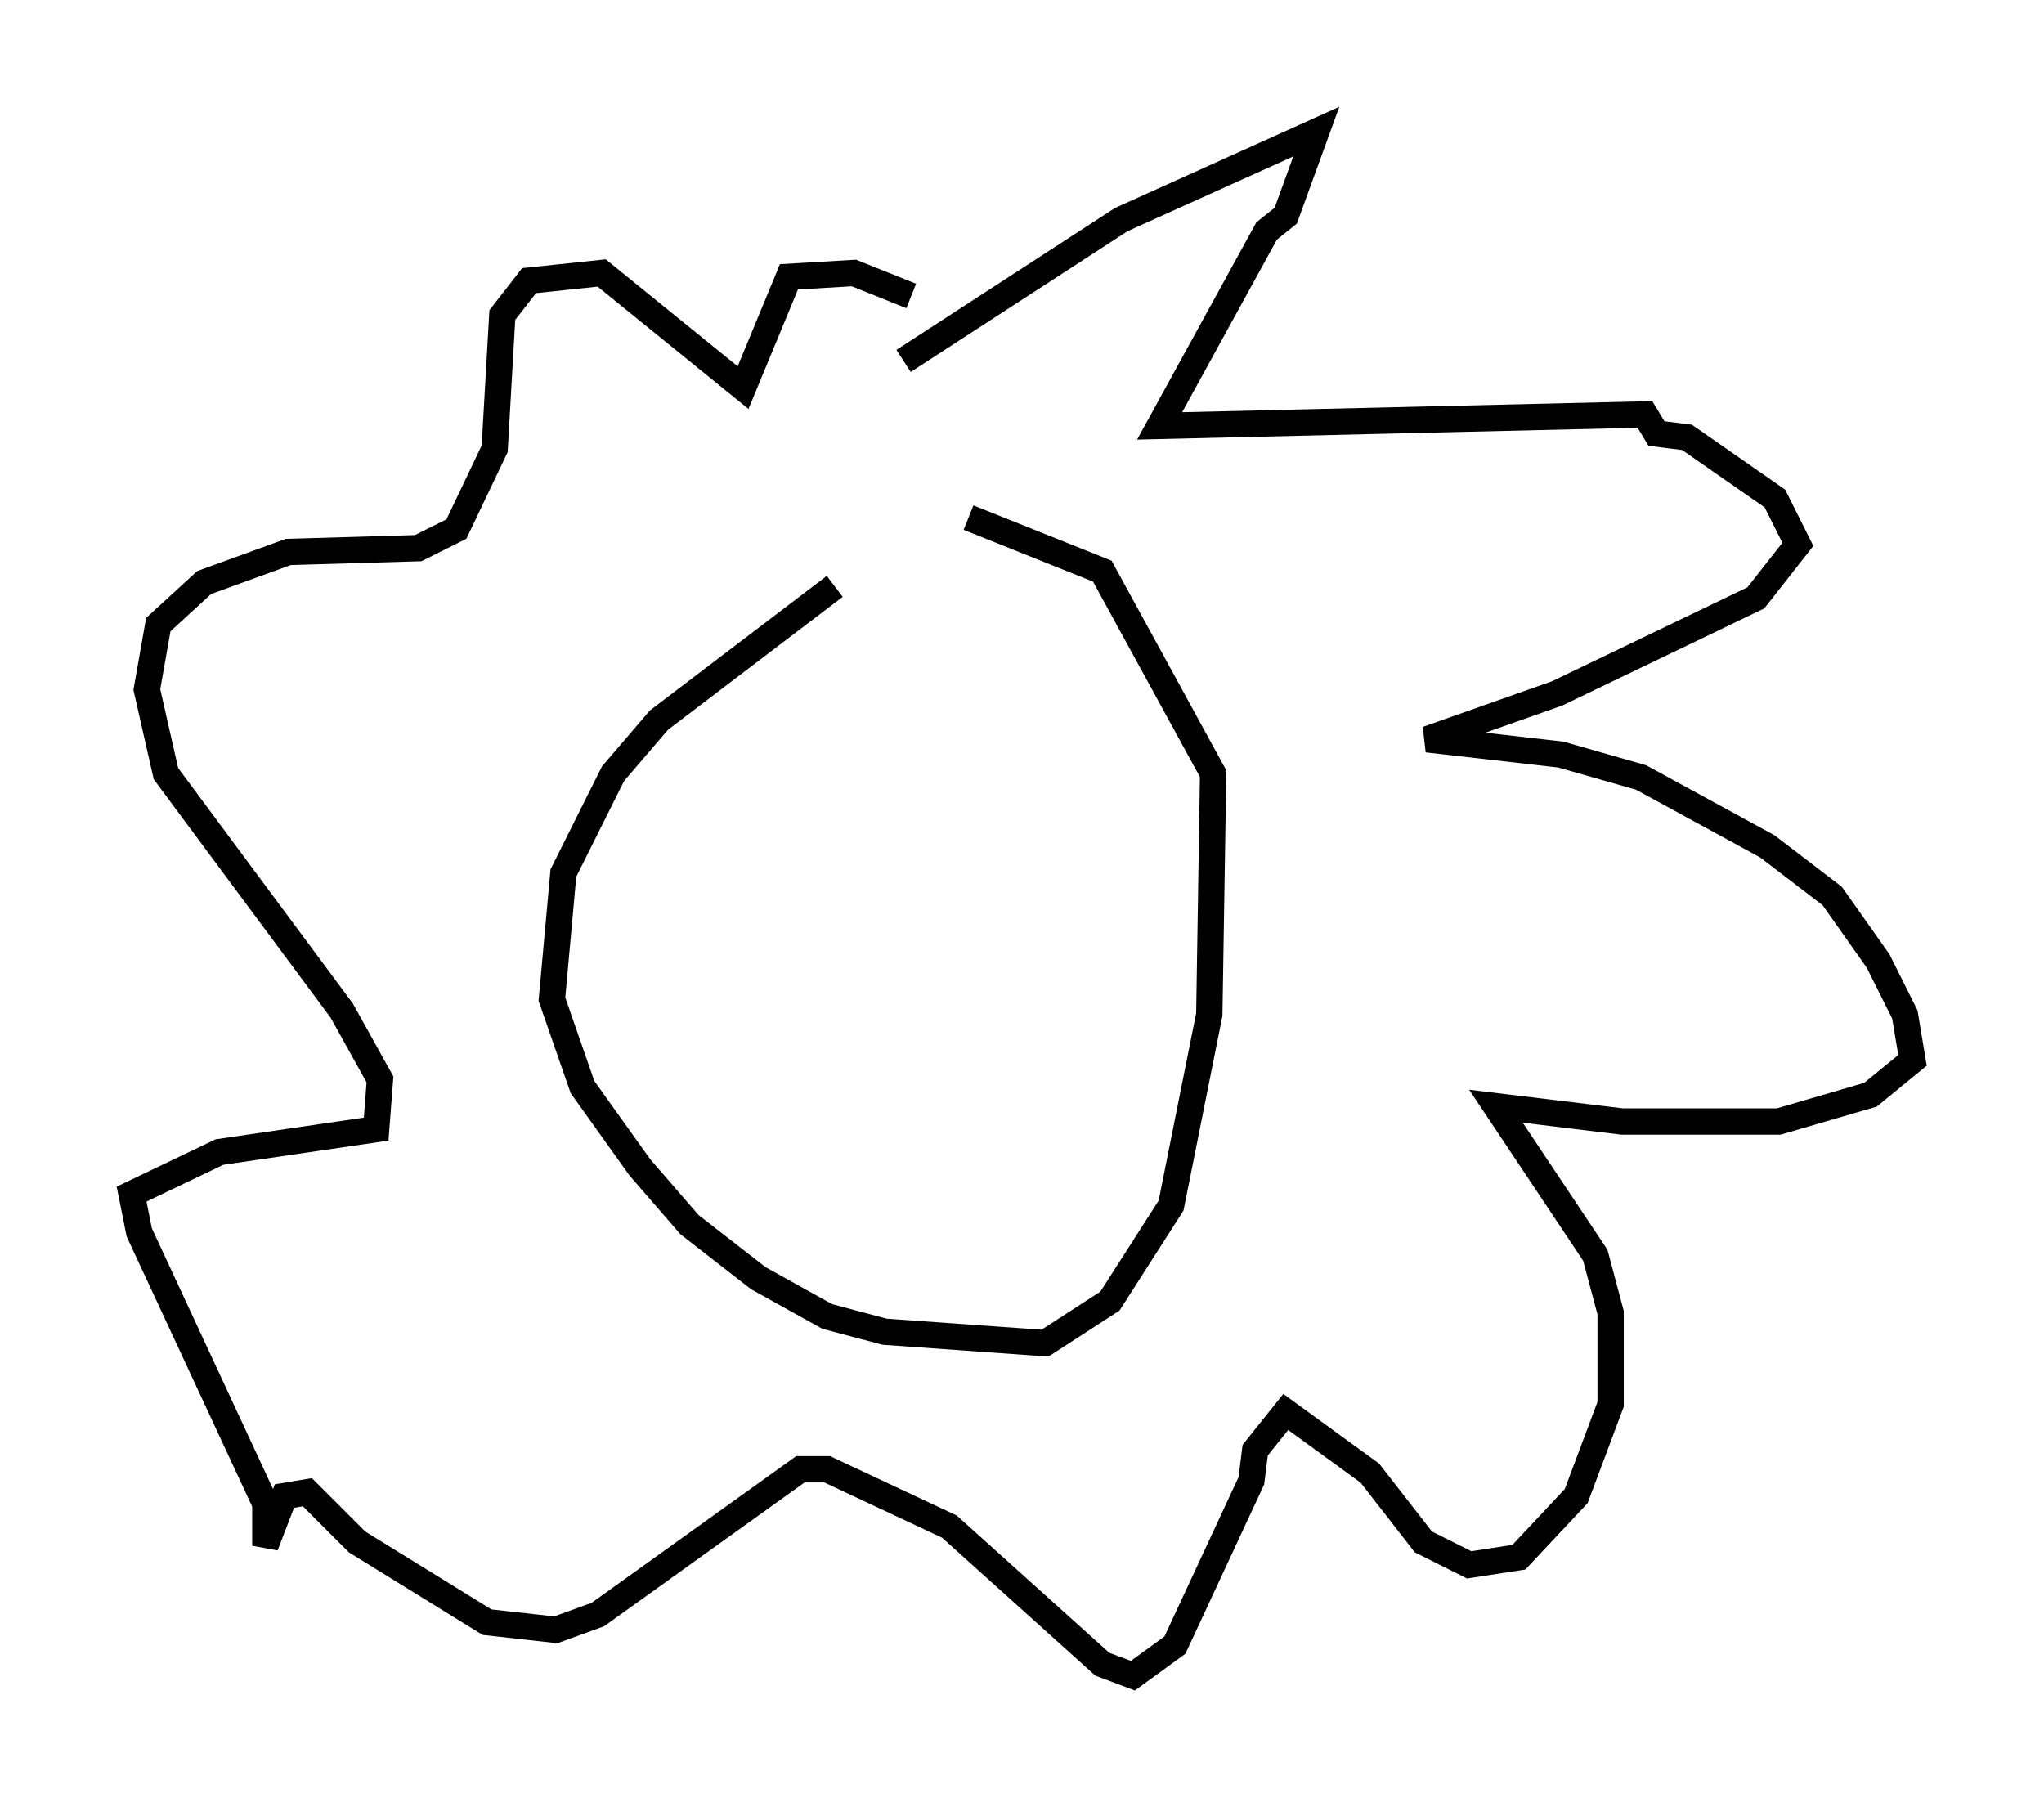 <?xml version="1.0" encoding="utf-8" ?>
<svg baseProfile="full" height="68.681" version="1.1" width="77.687" xmlns="http://www.w3.org/2000/svg" xmlns:ev="http://www.w3.org/2001/xml-events" xmlns:xlink="http://www.w3.org/1999/xlink"><defs /><rect fill="white" height="68.681" width="77.687" x="0" y="0" /><path d="M38.553, 19.525 m-6.827, 2.76 l-6.682, 5.084 -1.743, 2.034 l-1.888, 3.777 -0.436, 4.793 l1.162, 3.341 2.179, 3.05 l1.888, 2.179 2.615, 2.034 l2.615, 1.453 2.179, 0.581 l6.101, 0.436 2.469, -1.598 l2.324, -3.631 1.453, -7.263 l0.145, -9.151 -4.212, -7.698 l-5.084, -2.034 m-2.469, -5.955 l8.279, -5.374 7.408, -3.341 l-1.162, 3.196 -0.726, 0.581 l-4.067, 7.408 18.447, -0.436 l0.436, 0.726 1.162, 0.145 l3.341, 2.324 0.872, 1.743 l-1.598, 2.034 -7.553, 3.631 l-4.939, 1.743 5.084, 0.581 l3.05, 0.872 4.793, 2.615 l2.469, 1.888 1.743, 2.469 l1.017, 2.034 0.291, 1.743 l-1.598, 1.307 -3.486, 1.017 l-5.955, 0.0 -4.793, -0.581 l3.777, 5.665 0.581, 2.179 l0.0, 3.486 -1.307, 3.486 l-2.179, 2.324 -1.888, 0.291 l-1.743, -0.872 -2.034, -2.615 l-3.196, -2.324 -1.162, 1.453 l-0.145, 1.162 -2.905, 6.246 l-1.598, 1.162 -1.162, -0.436 l-5.81, -5.229 -4.648, -2.179 l-1.017, 0.0 -7.698, 5.52 l-1.598, 0.581 -2.615, -0.291 l-4.939, -3.05 -1.888, -1.888 l-0.872, 0.145 -0.726, 1.888 l0.0, -1.598 -4.793, -10.313 l-0.291, -1.453 3.341, -1.598 l5.955, -0.872 0.145, -1.888 l-1.453, -2.615 -6.682, -9.006 l-0.726, -3.196 0.436, -2.469 l1.743, -1.598 3.196, -1.162 l4.939, -0.145 1.453, -0.726 l1.453, -3.05 0.291, -5.084 l1.017, -1.307 2.76, -0.291 l5.374, 4.358 1.743, -4.212 l2.469, -0.145 2.179, 0.872 " fill="none" stroke="black" stroke-width="1" /></svg>